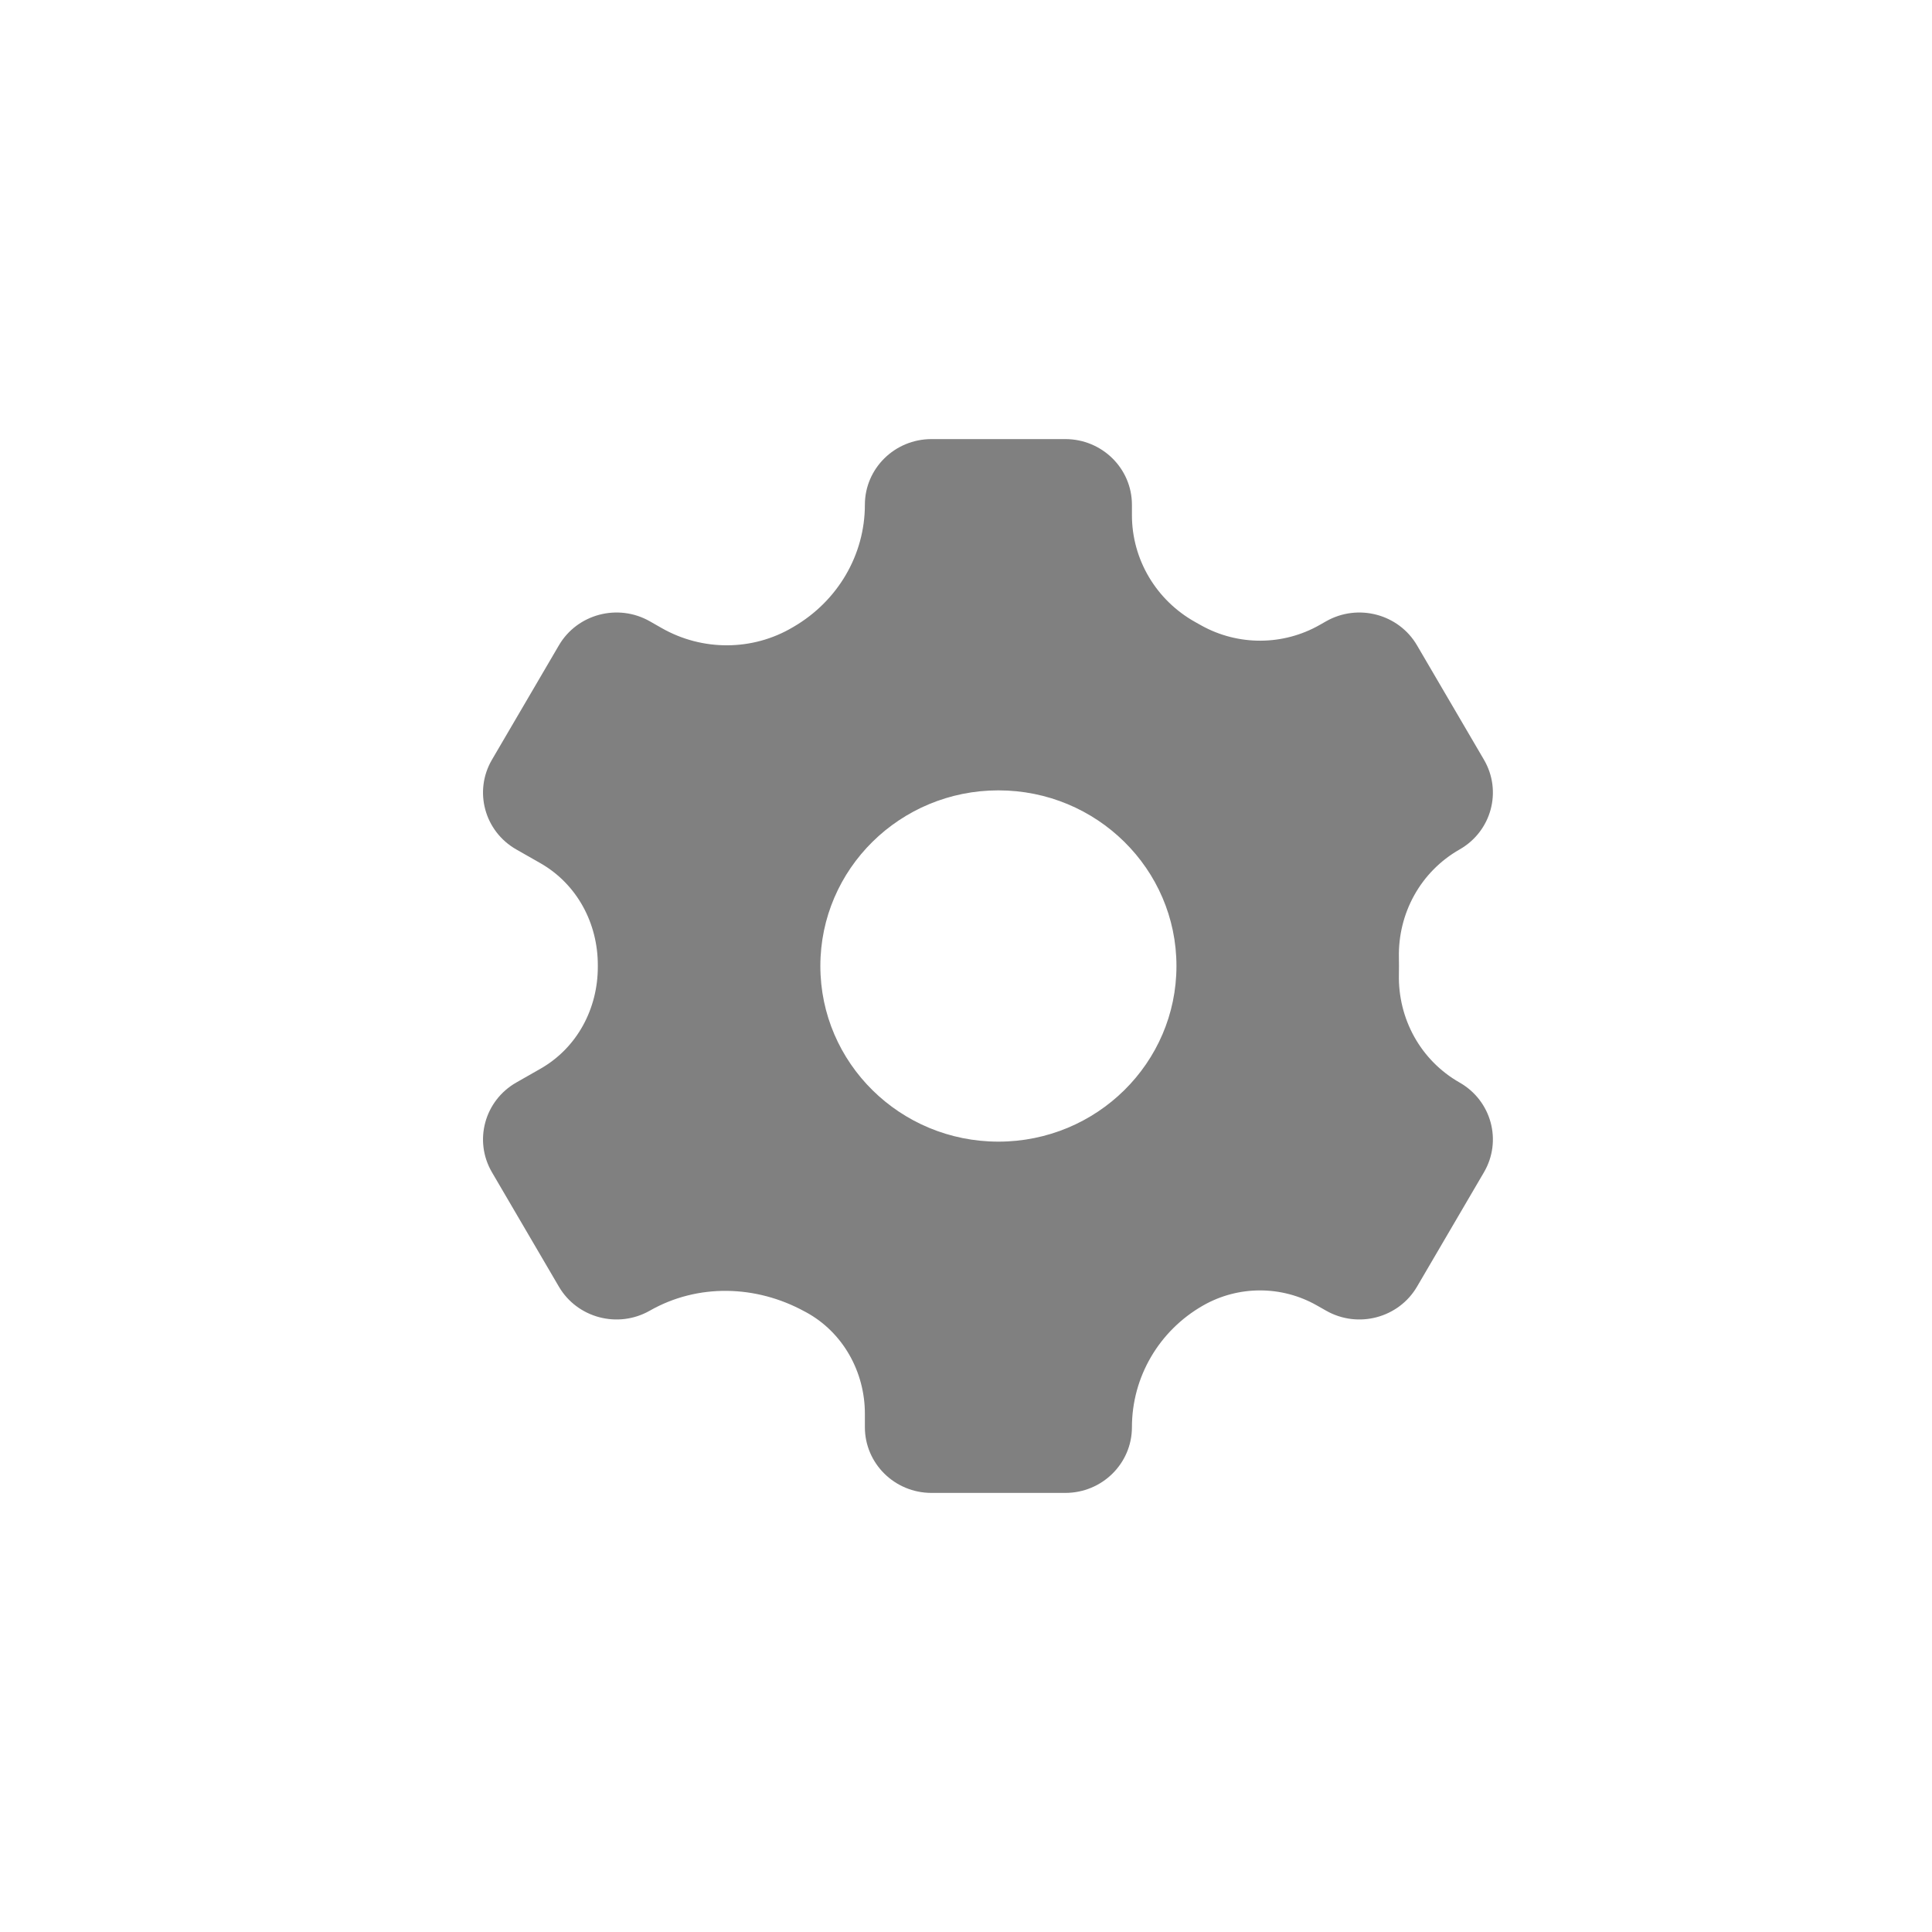 <svg width="44" height="44" viewBox="0 0 44 44" fill="none" xmlns="http://www.w3.org/2000/svg">
<path d="M33.241 24.654C32.353 24.148 31.837 23.202 31.859 22.19C31.86 22.127 31.861 22.064 31.861 22C31.861 21.936 31.86 21.873 31.859 21.81C31.837 20.798 32.353 19.852 33.241 19.346C33.967 18.933 34.215 18.018 33.796 17.302L32.272 14.698C31.854 13.982 30.926 13.737 30.2 14.15L30.056 14.232C29.225 14.706 28.201 14.711 27.364 14.247L27.223 14.168C26.331 13.672 25.779 12.741 25.779 11.732V11.496C25.779 10.67 25.1 10 24.262 10H21.214C20.376 10 19.697 10.67 19.697 11.496C19.697 12.639 19.078 13.686 18.082 14.27C18.073 14.275 18.063 14.281 18.053 14.287C17.137 14.829 15.995 14.831 15.07 14.304L14.8 14.15C14.074 13.737 13.146 13.982 12.728 14.698L11.204 17.302C10.785 18.018 11.033 18.933 11.759 19.346L12.305 19.657C13.143 20.135 13.617 21.029 13.615 21.984C13.615 21.989 13.615 21.995 13.615 22C13.615 22.005 13.615 22.01 13.615 22.015C13.617 22.971 13.144 23.865 12.305 24.342L11.759 24.653C11.033 25.067 10.785 25.982 11.204 26.698L12.728 29.302C13.146 30.017 14.074 30.263 14.8 29.849C15.892 29.227 17.22 29.264 18.323 29.867C18.334 29.872 18.344 29.878 18.354 29.883C19.199 30.341 19.697 31.244 19.697 32.195V32.503C19.697 33.33 20.376 34 21.214 34H24.262C25.1 34 25.779 33.33 25.779 32.503C25.779 31.36 26.397 30.303 27.401 29.731C28.203 29.274 29.19 29.274 29.992 29.731L30.2 29.849C30.926 30.263 31.854 30.017 32.272 29.302L33.796 26.698C34.215 25.982 33.967 25.067 33.241 24.654ZM22.738 26C20.498 26 18.683 24.209 18.683 22C18.683 19.791 20.498 18 22.738 18C24.977 18 26.793 19.791 26.793 22C26.793 24.209 24.977 26 22.738 26Z" fill="#808080"/>
</svg>
